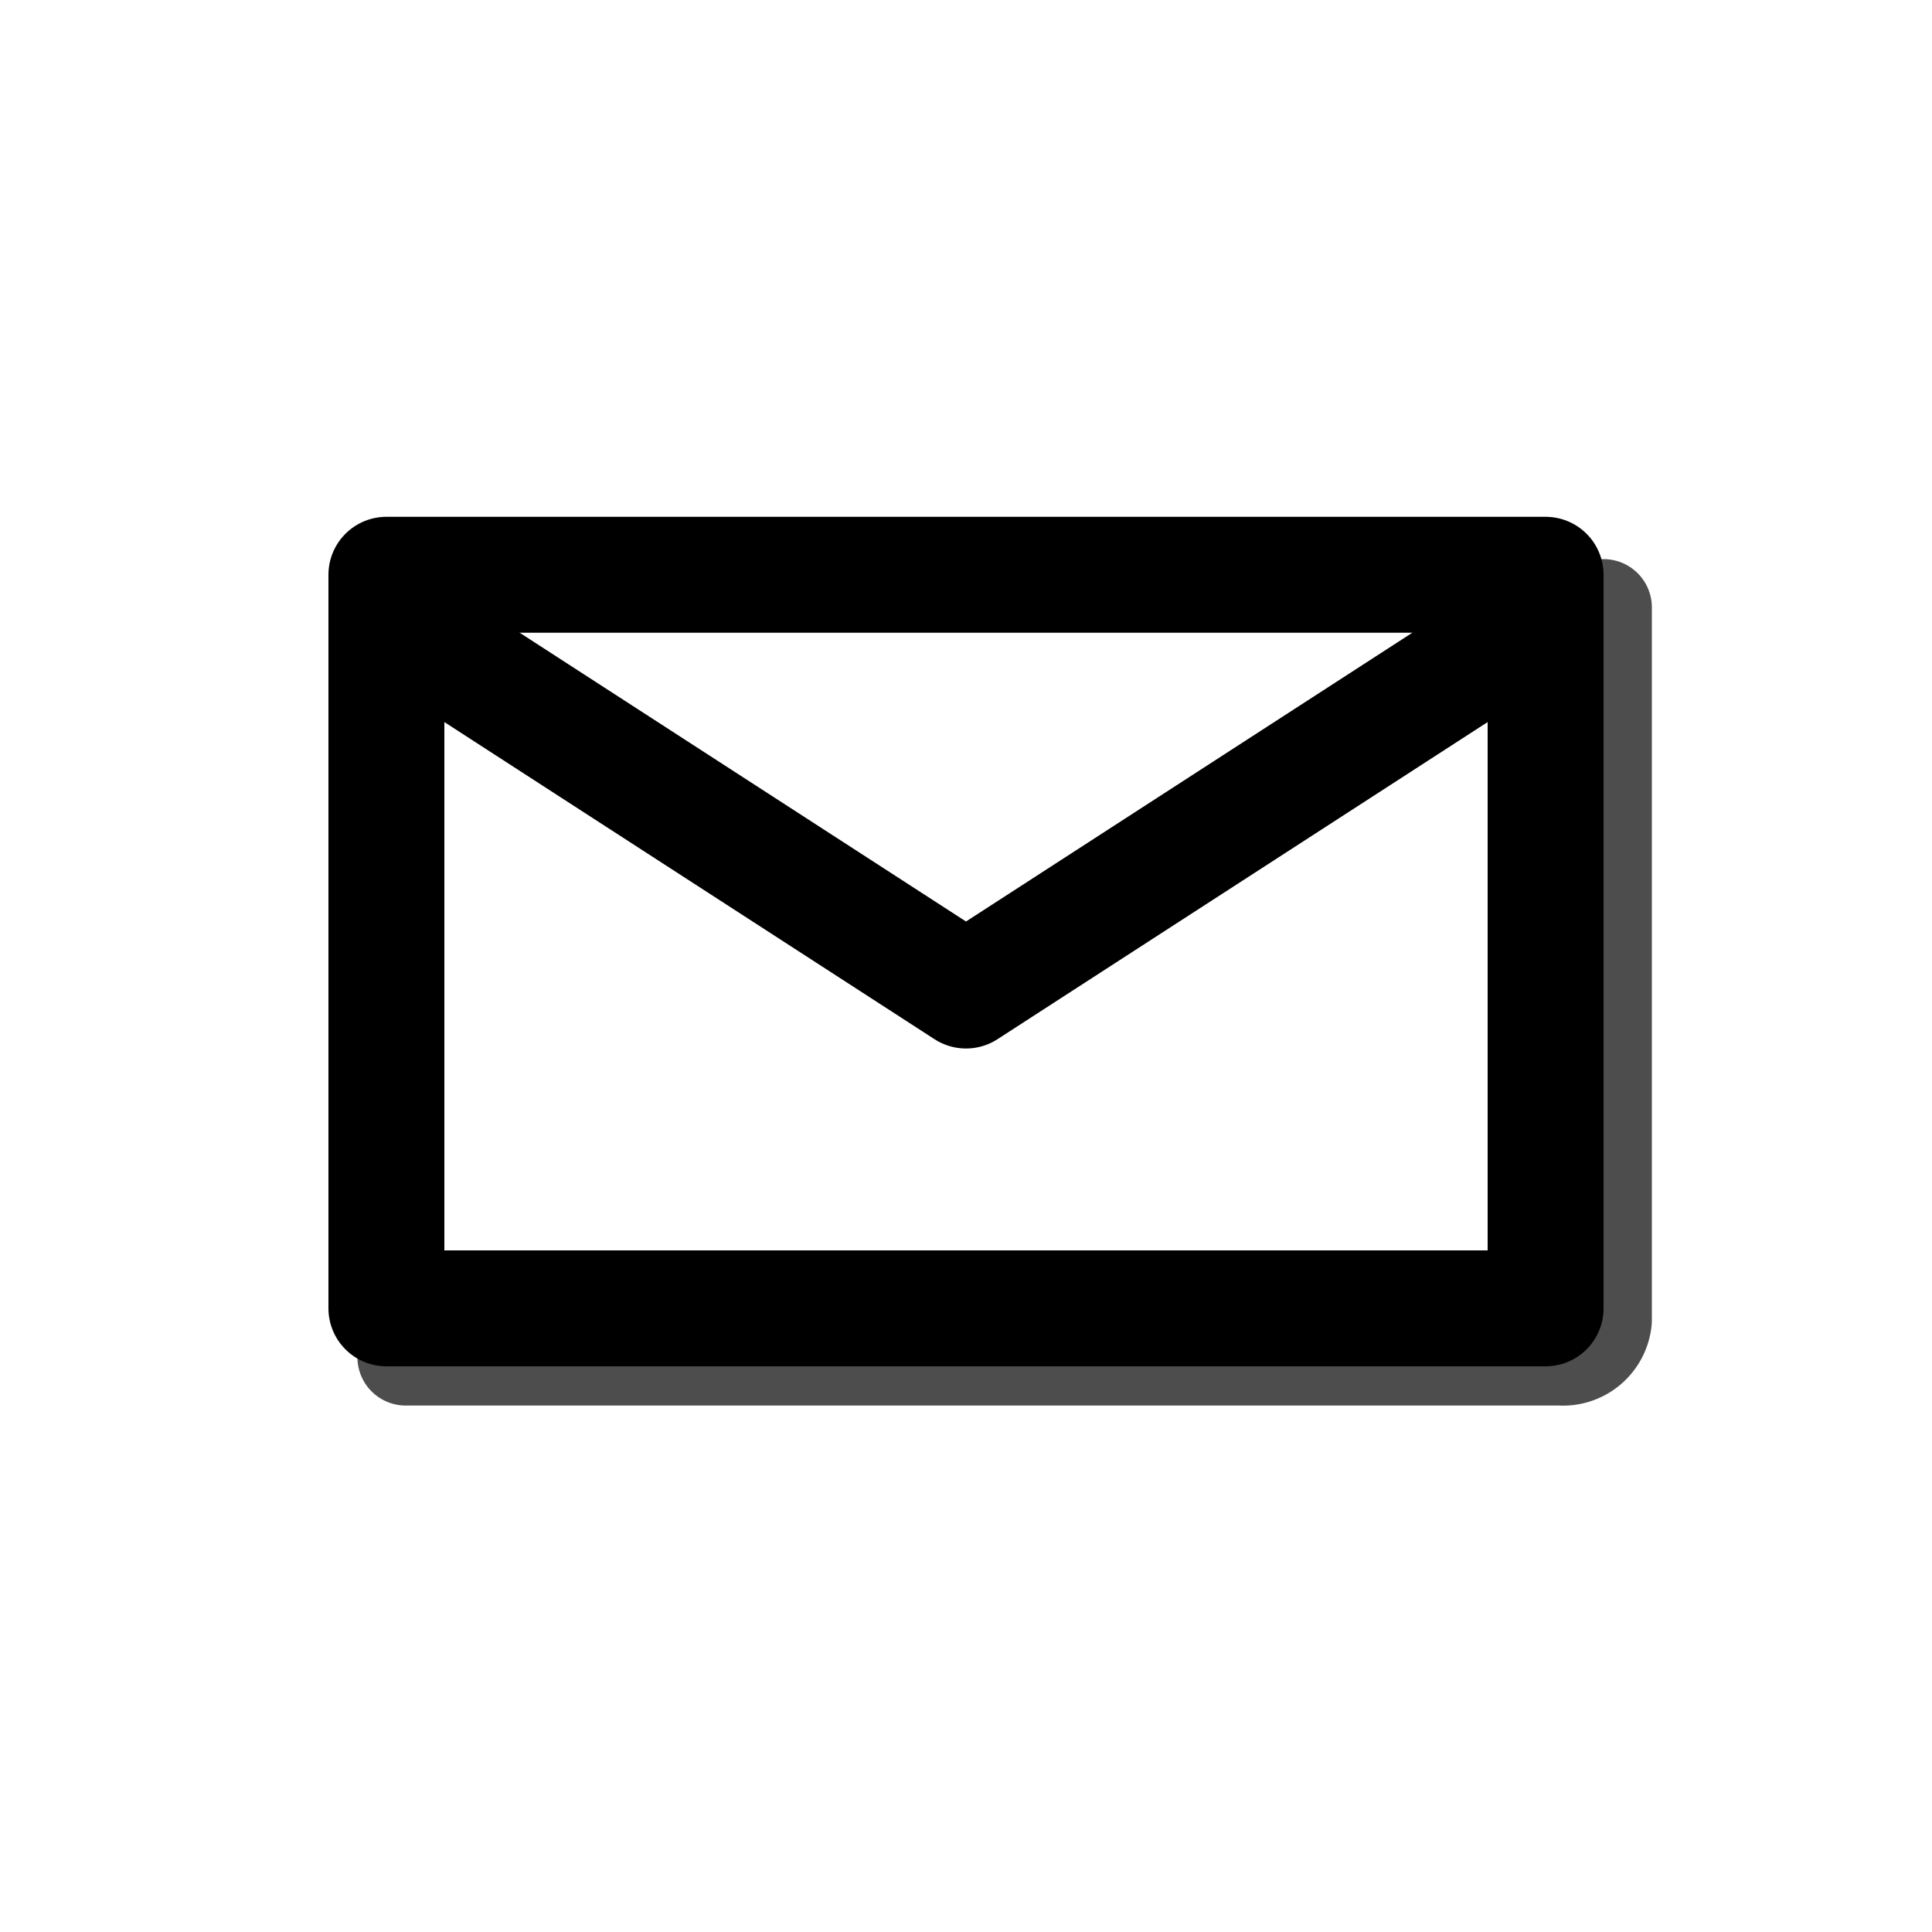 <svg id="Layer_1" data-name="Layer 1" xmlns="http://www.w3.org/2000/svg" viewBox="0 0 100 100"><defs><style>.cls-1,.cls-2,.cls-3{fill:none;stroke-linejoin:round;}.cls-1{stroke:#4d4d4d;stroke-width:5px;}.cls-1,.cls-2{stroke-linecap:round;}.cls-2,.cls-3{stroke:#000;stroke-width:6px;}</style></defs><title>Artboard 1</title><path class="cls-1" d="M83,31.44v36.9a2.11,2.11,0,0,1-2.26,1.91H21"/><rect class="cls-2" x="20" y="29.75" width="60" height="37.97"/><polyline class="cls-3" points="20 31.86 50 51.27 80 31.86"/></svg>